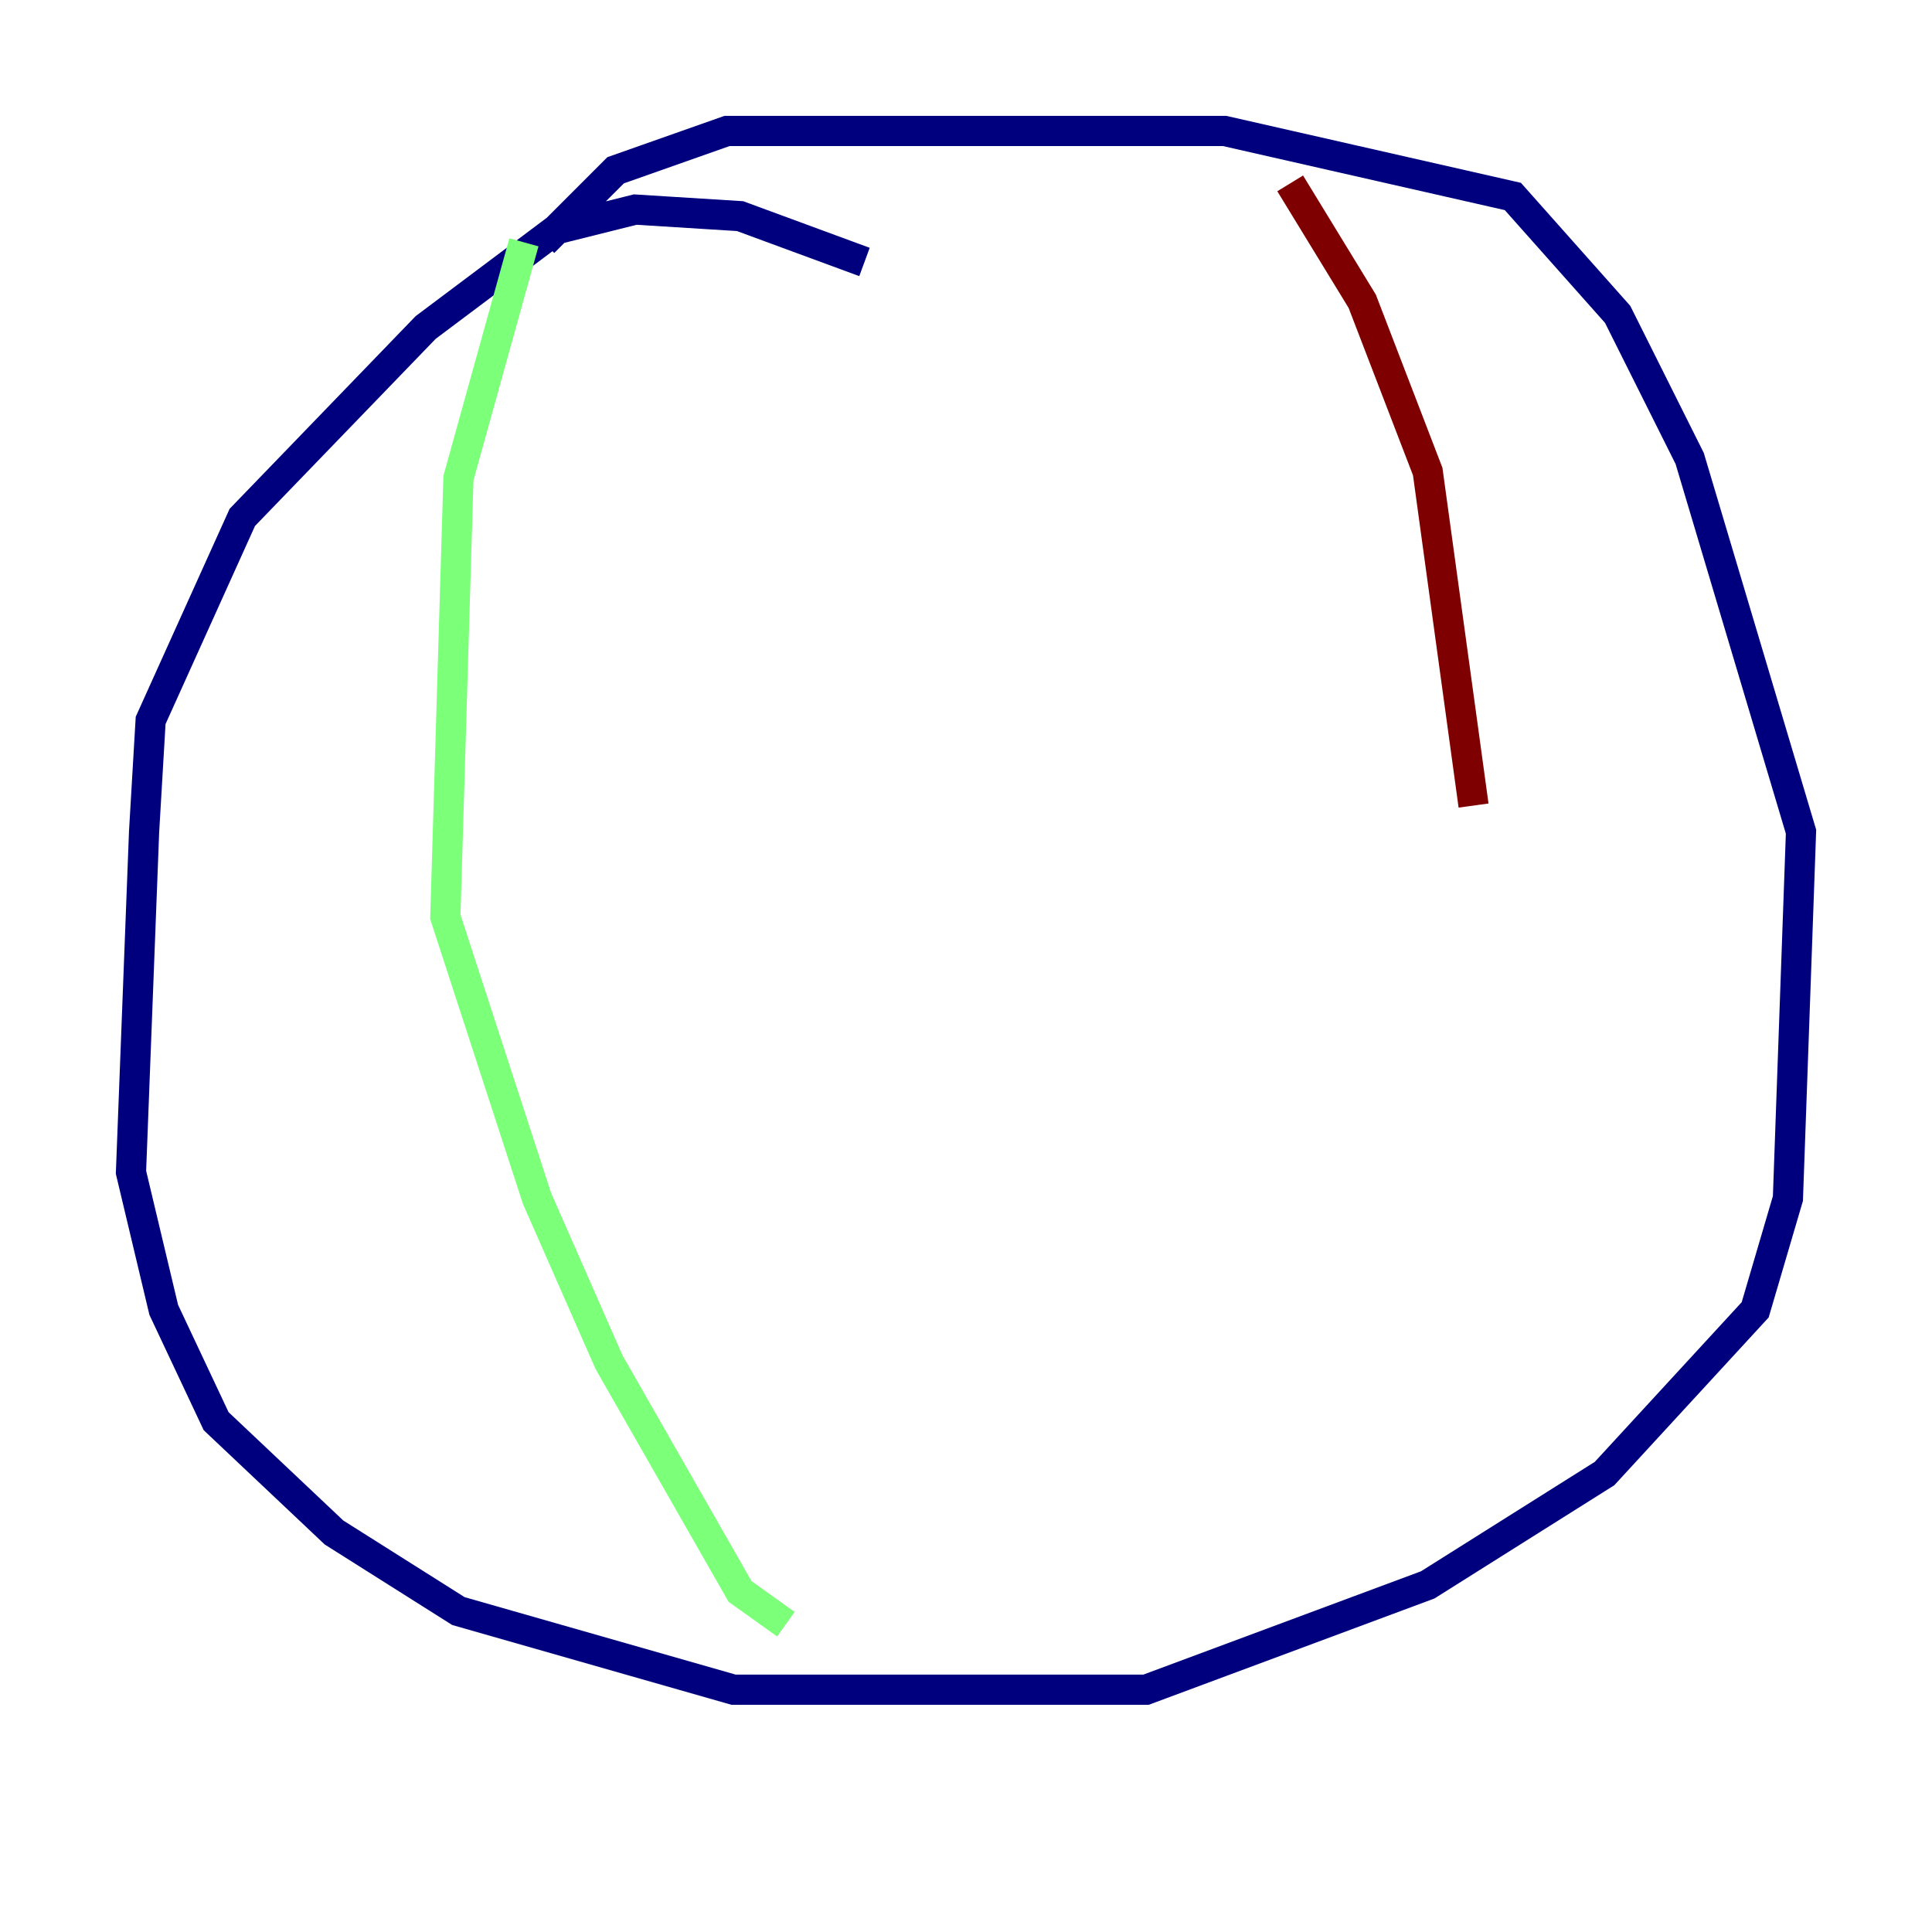 <?xml version="1.0" encoding="utf-8" ?>
<svg baseProfile="tiny" height="128" version="1.2" viewBox="0,0,128,128" width="128" xmlns="http://www.w3.org/2000/svg" xmlns:ev="http://www.w3.org/2001/xml-events" xmlns:xlink="http://www.w3.org/1999/xlink"><defs /><polyline fill="none" points="57.275,17.356 49.031,14.319 42.088,13.885 36.881,15.186 28.203,21.695 16.054,34.278 9.98,47.729 9.546,55.105 8.678,77.668 10.848,86.78 14.319,94.156 22.129,101.532 30.373,106.739 48.597,111.946 75.932,111.946 94.59,105.003 106.305,97.627 116.285,86.78 118.454,79.403 119.322,55.105 111.946,30.373 107.173,20.827 100.231,13.017 81.139,8.678 48.163,8.678 40.786,11.281 36.014,16.054" stroke="#00007f" stroke-width="2" /><polyline fill="none" points="34.712,16.054 30.373,31.675 29.505,60.746 35.58,79.403 40.352,90.251 49.031,105.437 52.068,107.607" stroke="#7cff79" stroke-width="2" /><polyline fill="none" points="85.478,12.149 90.251,19.959 94.59,31.241 97.627,53.37" stroke="#7f0000" stroke-width="2" /></svg>